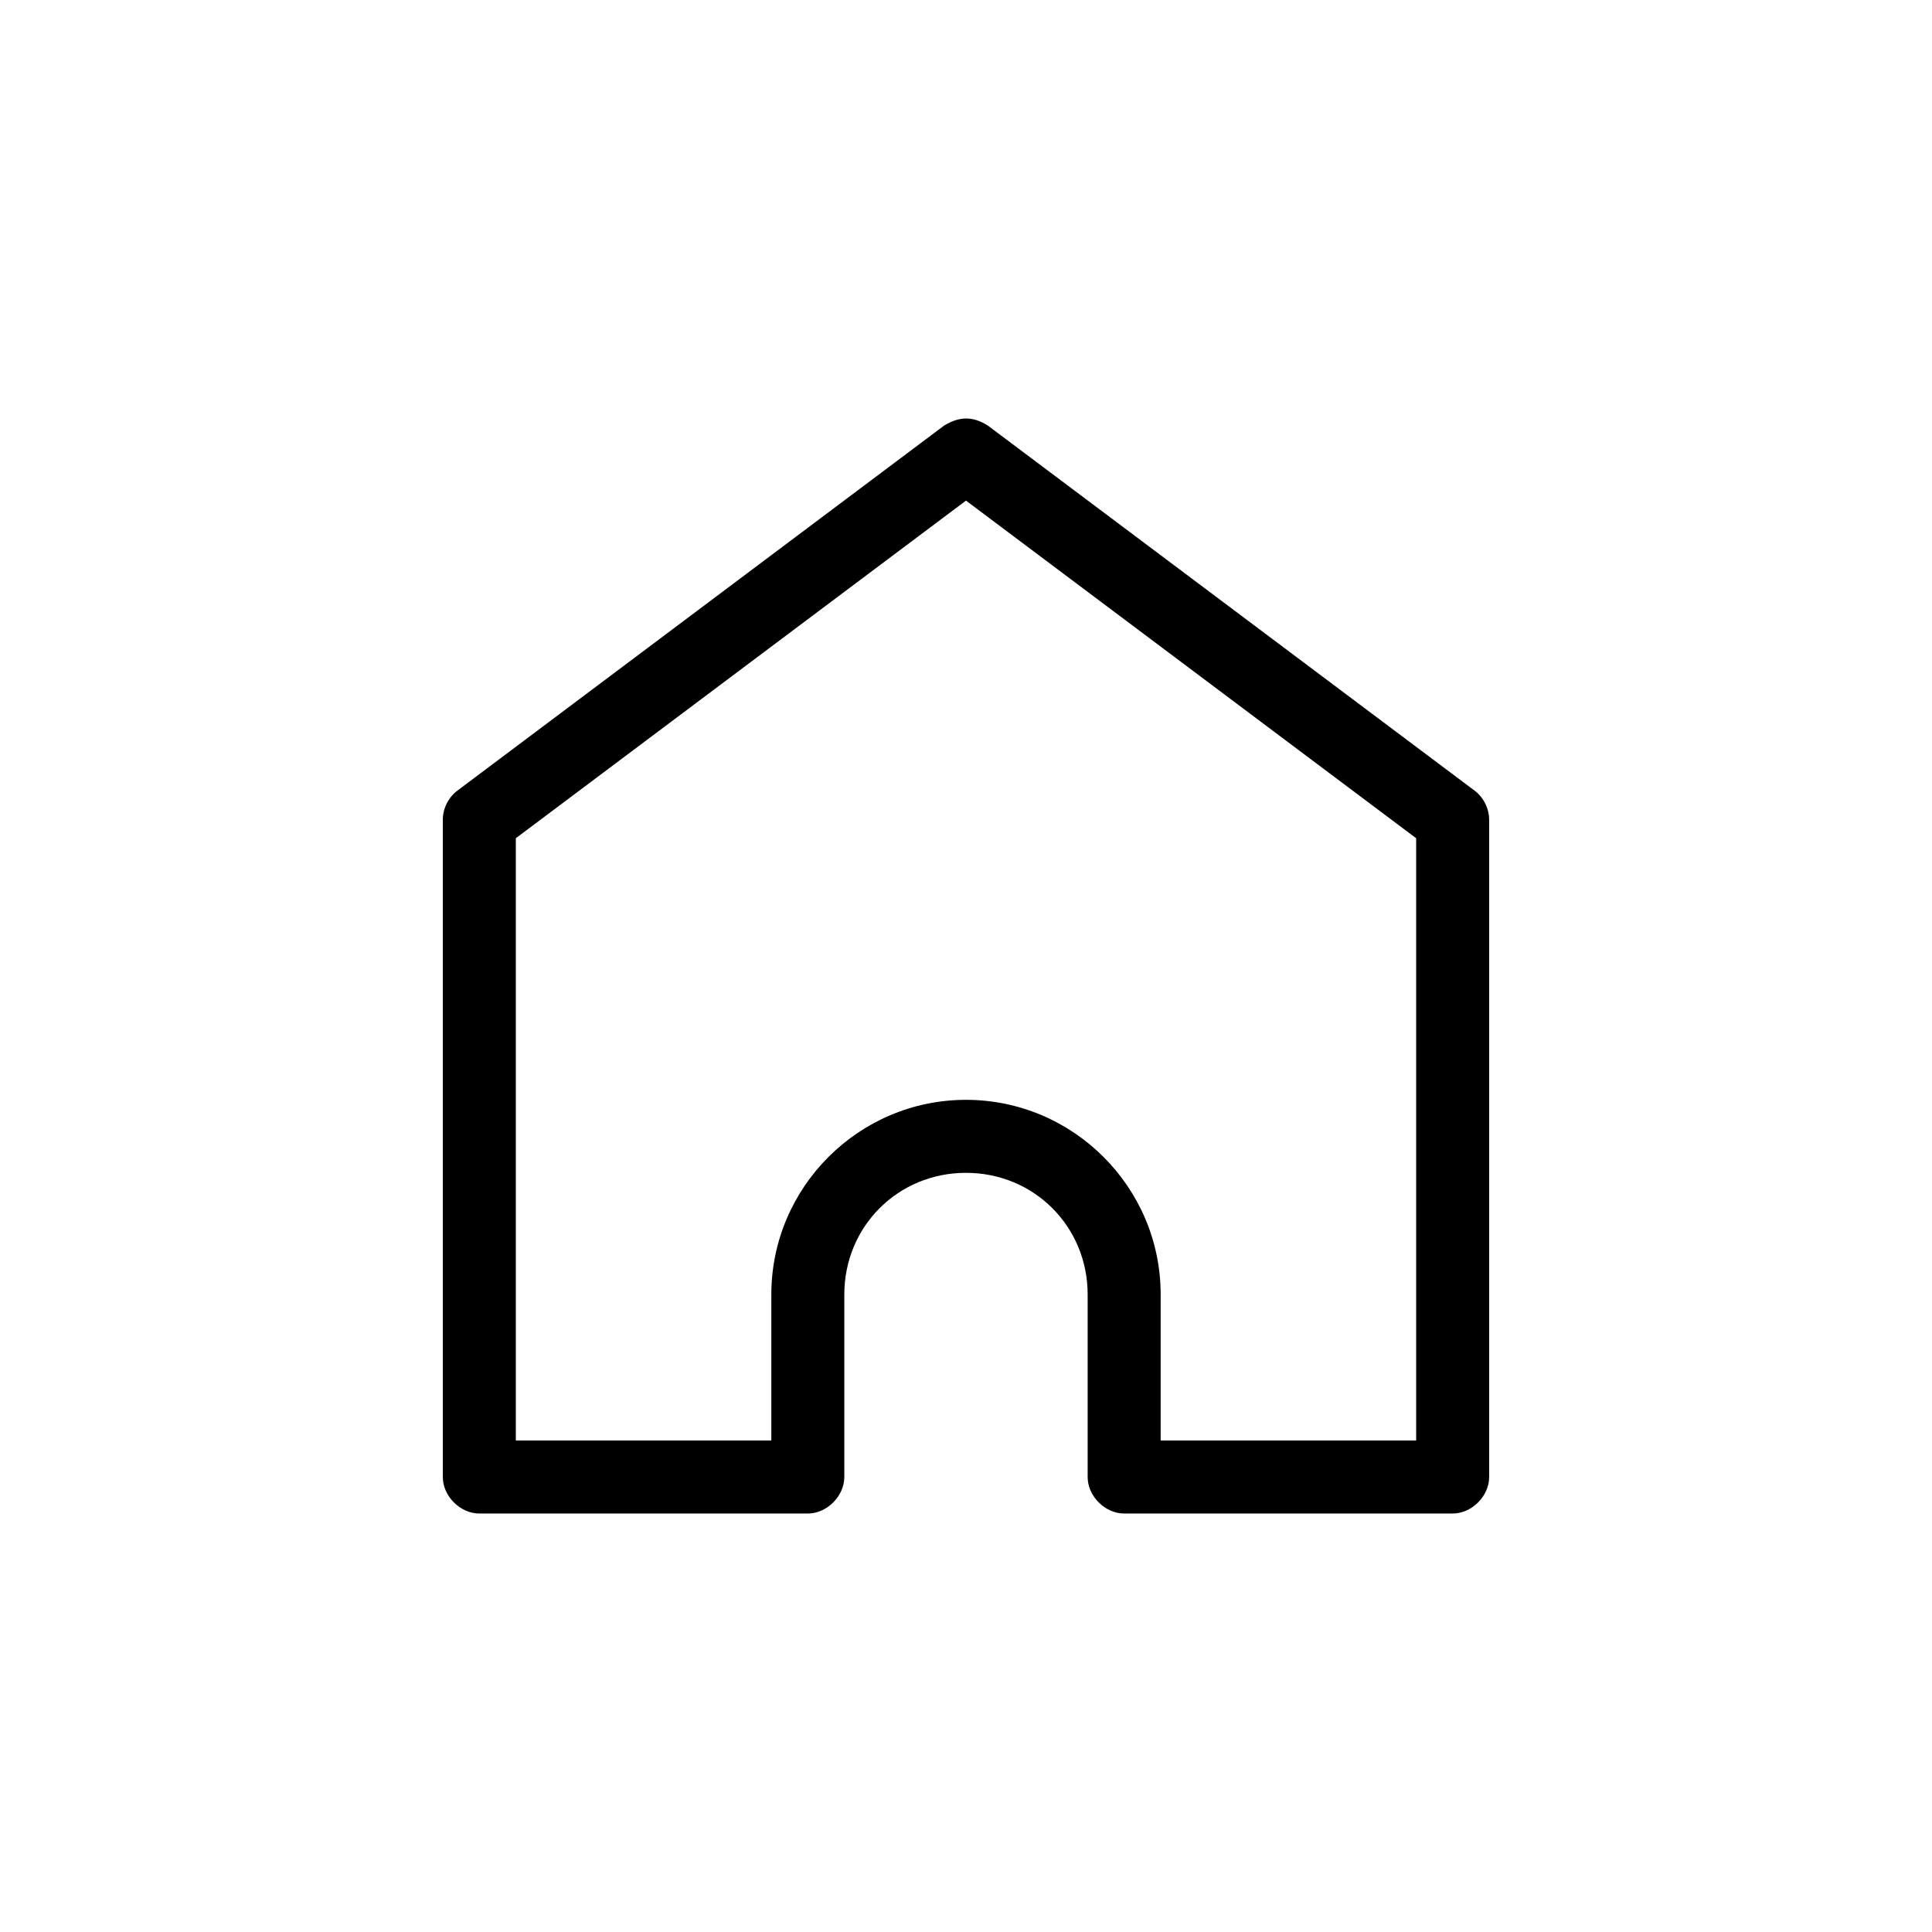 <?xml version="1.0" encoding="UTF-8"?>
<svg width="1200pt" height="1200pt" version="1.1" viewBox="0 0 1200 1200" xmlns="http://www.w3.org/2000/svg">
 <path d="m586.3 264.41-302.29 226.72c-5.582 4.234-9.012 11.176-8.973 18.184v408.09c0 11.871 10.801 22.672 22.672 22.672h204.04c11.871 0 22.668-10.801 22.672-22.672v-113.36c0-42.258 33.312-75.574 75.57-75.574 42.258 0 75.57 33.312 75.57 75.574v113.36c0 11.871 10.801 22.672 22.672 22.672h204.04c11.871 0 22.668-10.801 22.672-22.672v-408.09c0-7.008-3.391-13.949-8.973-18.184l-302.29-226.72c-9.898-6.285-18.152-5.644-27.395 0zm13.699 46.523 279.61 209.71v374.08h-158.7v-90.684c0-66.598-54.32-120.91-120.91-120.91s-120.91 54.32-120.91 120.91v90.684h-158.7v-374.08z"/>
</svg>
